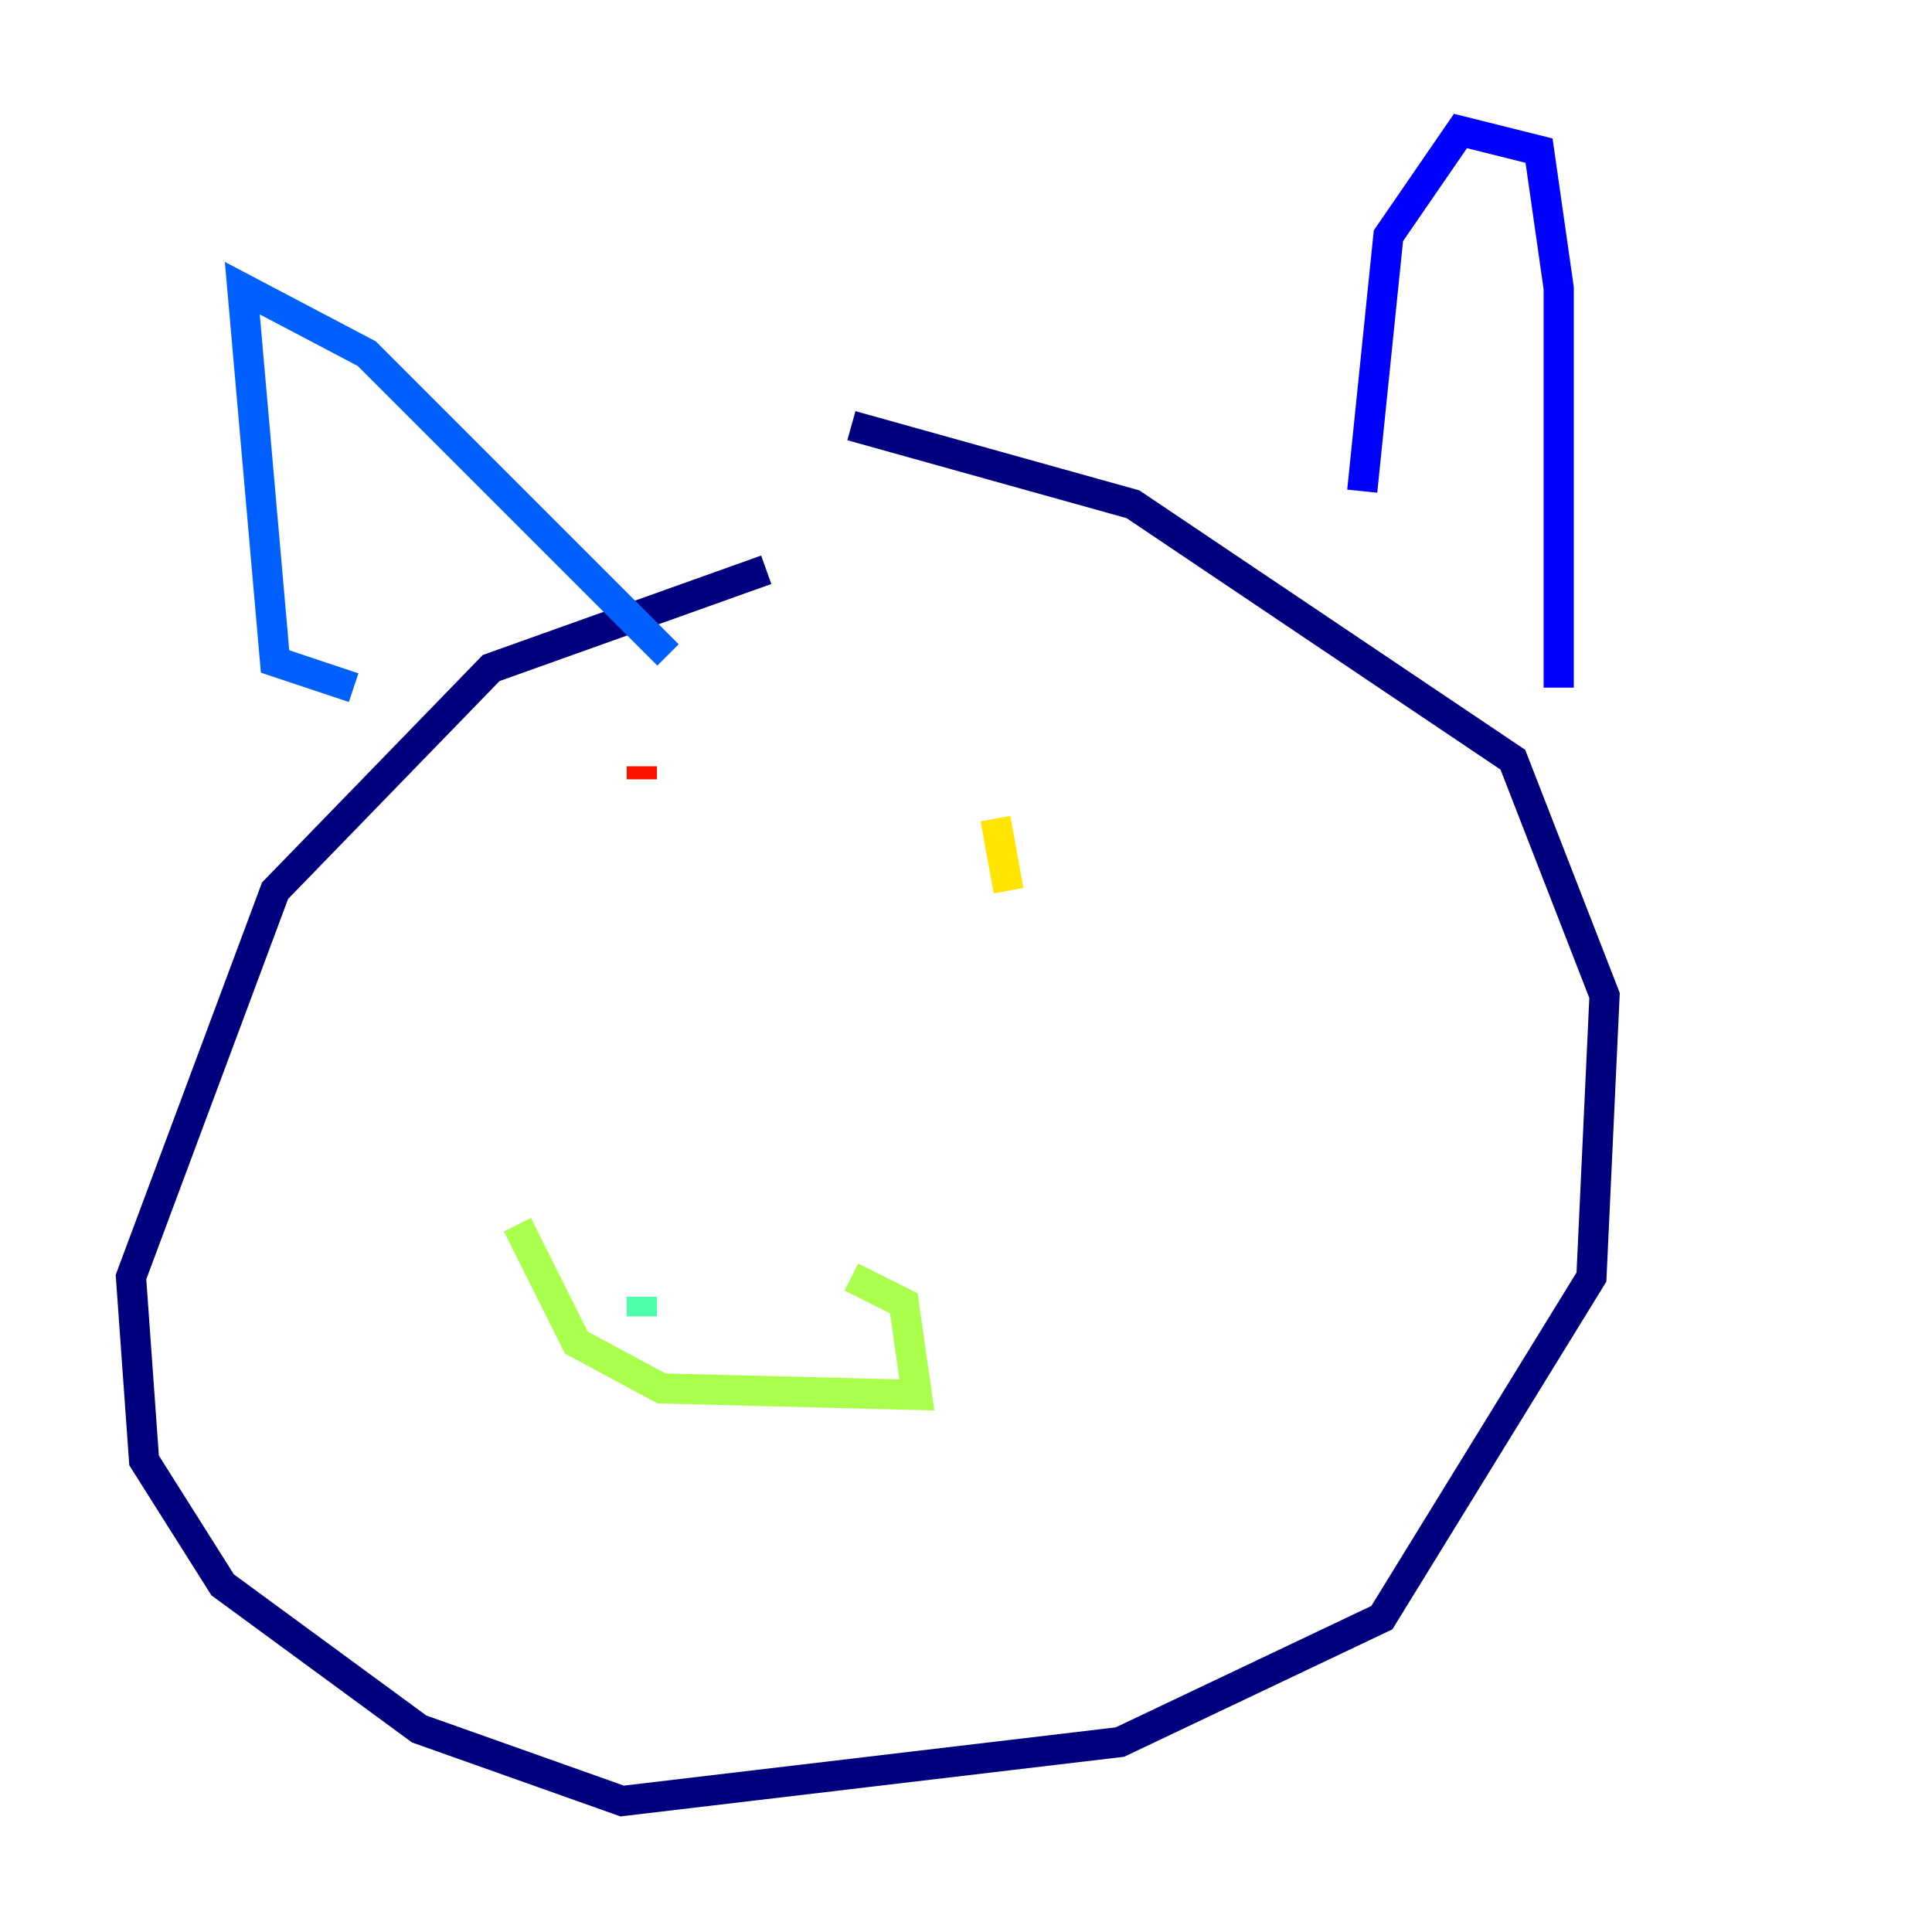 <?xml version="1.0" encoding="utf-8" ?>
<svg baseProfile="tiny" height="128" version="1.2" viewBox="0,0,128,128" width="128" xmlns="http://www.w3.org/2000/svg" xmlns:ev="http://www.w3.org/2001/xml-events" xmlns:xlink="http://www.w3.org/1999/xlink"><defs /><polyline fill="none" points="50.766,37.749 32.542,44.258 18.224,59.01 8.678,84.61 9.546,96.759 14.752,105.003 27.77,114.549 41.22,119.322 74.197,115.417 91.552,107.173 105.437,84.61 106.305,65.953 100.231,50.332 75.064,33.41 56.407,28.203" stroke="#00007f" stroke-width="2" /><polyline fill="none" points="90.251,32.542 91.986,15.62 96.759,8.678 101.966,9.98 103.268,19.091 103.268,45.559" stroke="#0000fe" stroke-width="2" /><polyline fill="none" points="23.43,45.559 18.224,43.824 16.054,19.091 24.298,23.43 44.258,43.39" stroke="#0060ff" stroke-width="2" /><polyline fill="none" points="43.39,85.044 43.39,85.044" stroke="#00d4ff" stroke-width="2" /><polyline fill="none" points="42.522,85.912 42.522,87.214" stroke="#4cffaa" stroke-width="2" /><polyline fill="none" points="34.278,81.139 38.183,88.949 43.824,91.986 60.746,92.42 59.878,86.346 56.407,84.61" stroke="#aaff4c" stroke-width="2" /><polyline fill="none" points="65.953,54.237 66.82,59.01" stroke="#ffe500" stroke-width="2" /><polyline fill="none" points="31.241,51.2 31.241,51.2" stroke="#ff7a00" stroke-width="2" /><polyline fill="none" points="42.522,50.766 42.522,51.634" stroke="#fe1200" stroke-width="2" /><polyline fill="none" points="33.41,76.8 33.41,76.8" stroke="#7f0000" stroke-width="2" /></svg>